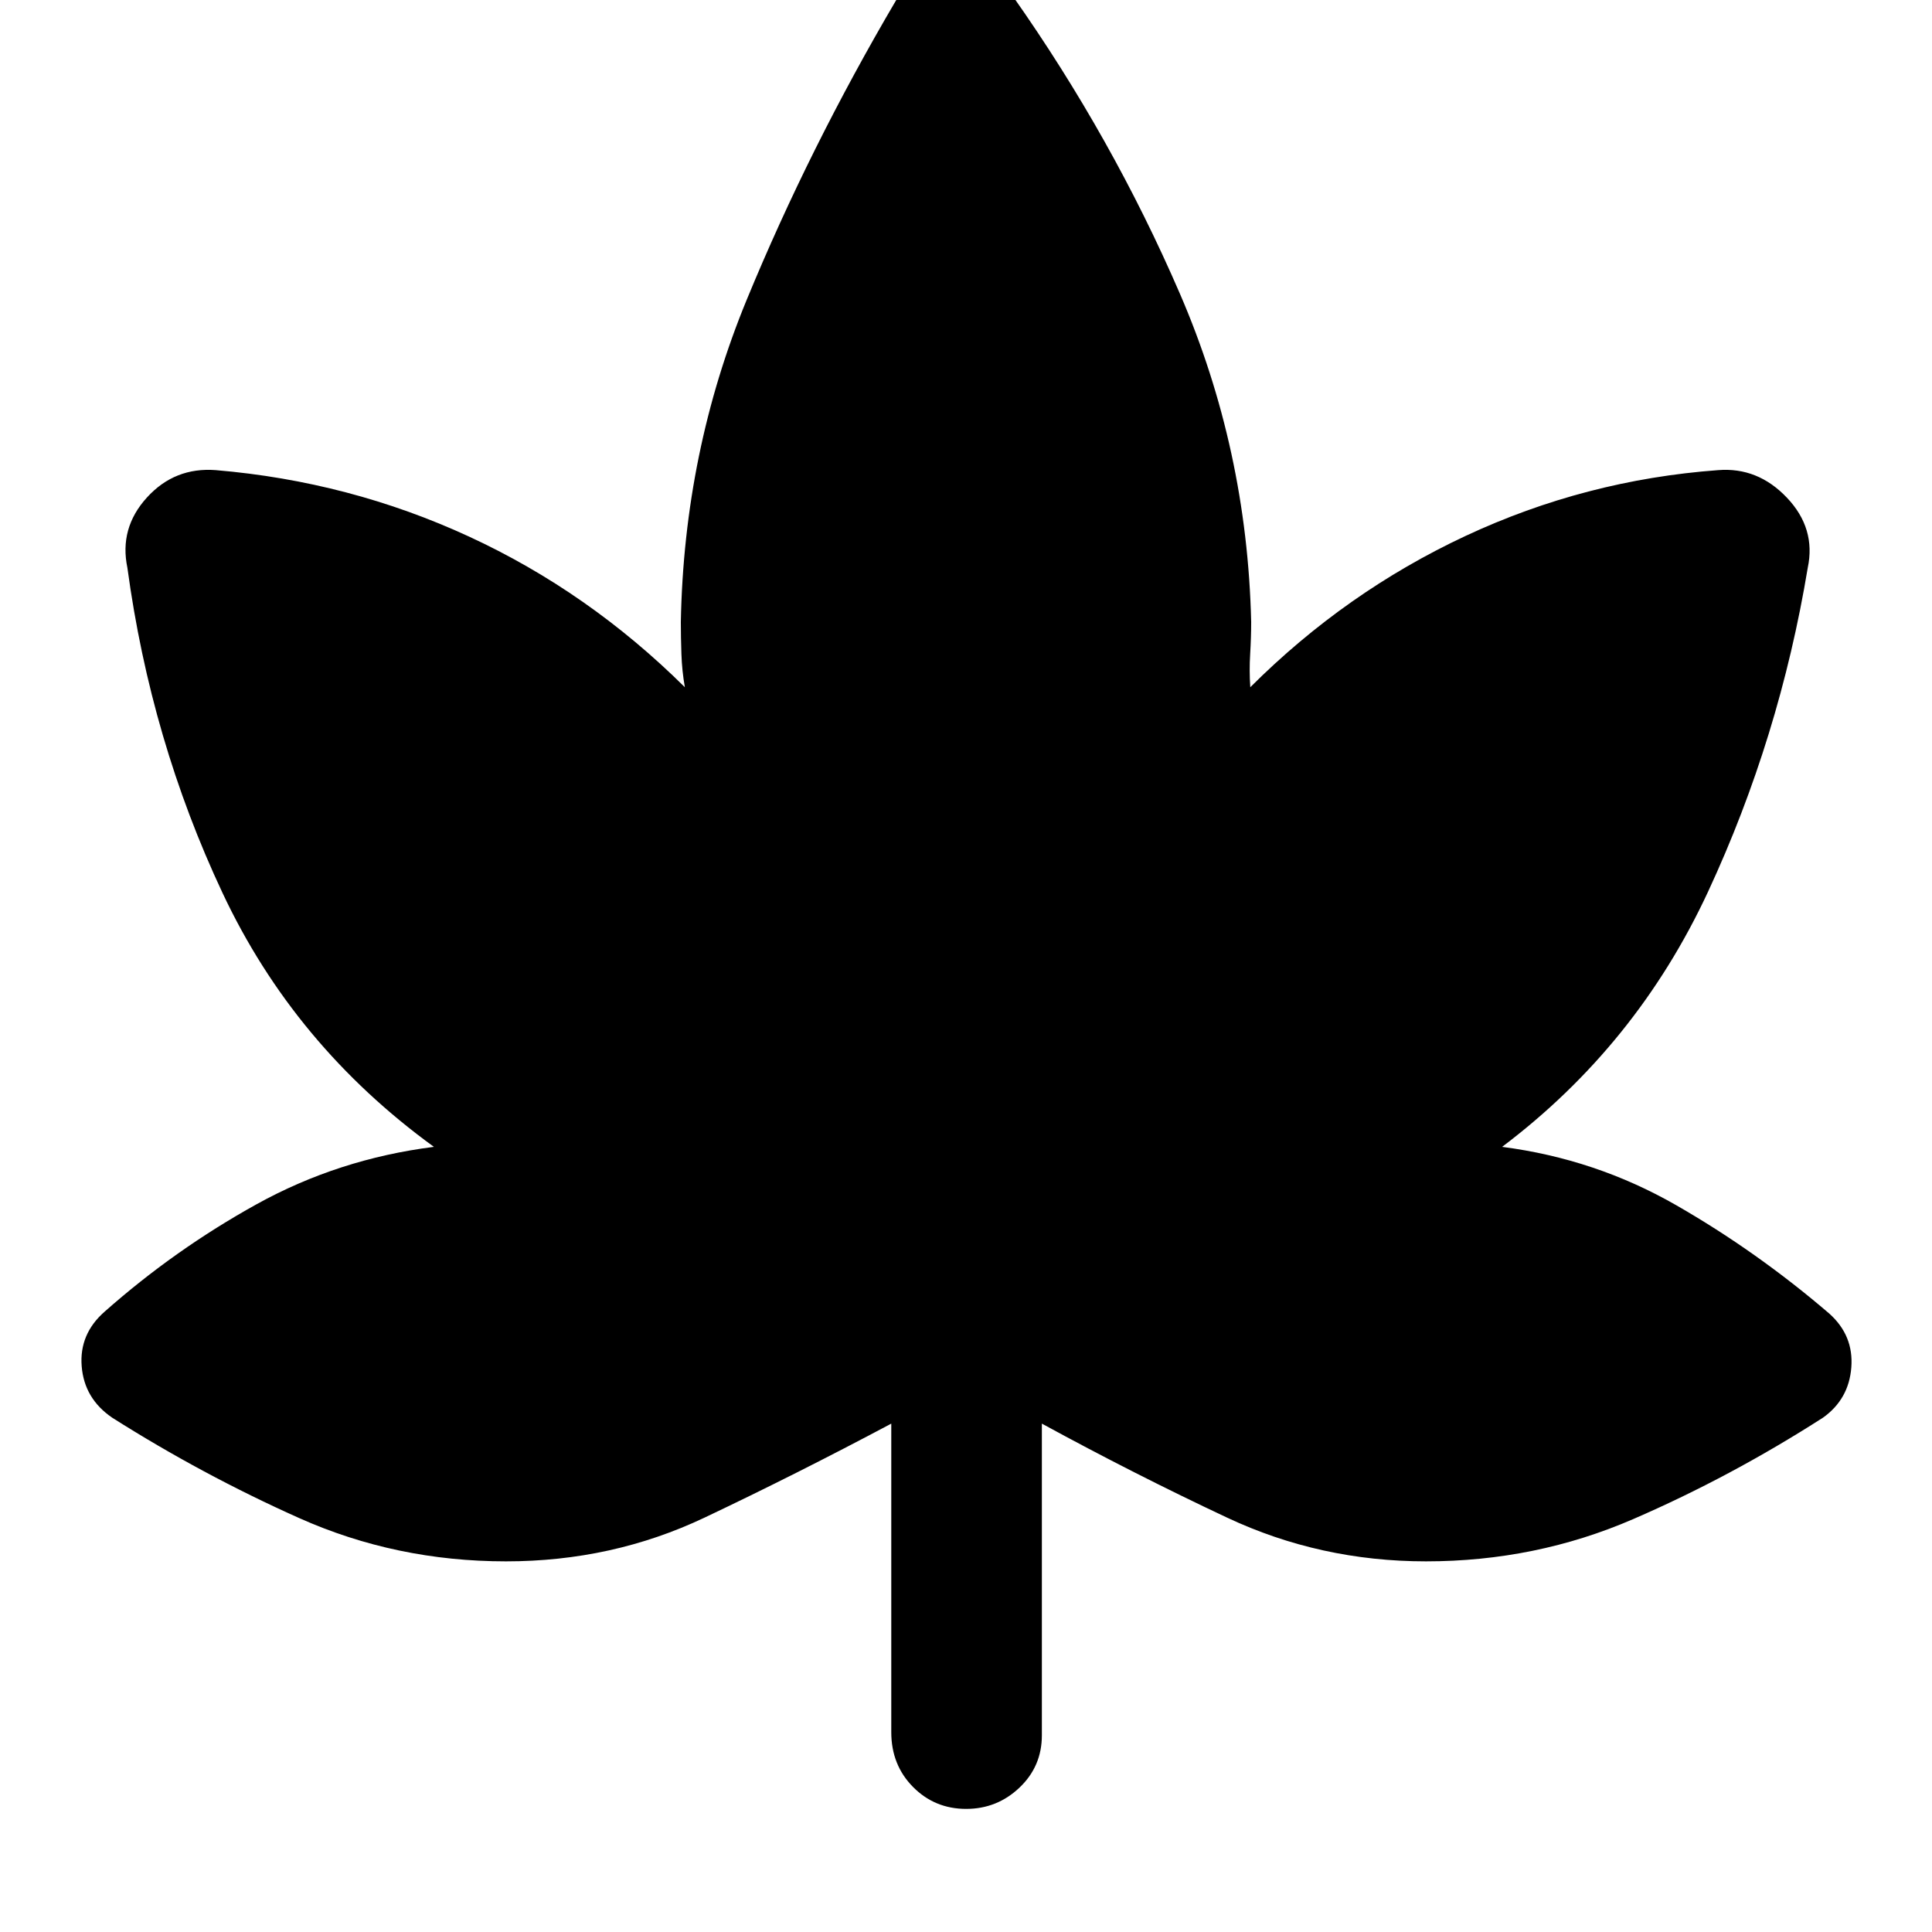 <svg xmlns="http://www.w3.org/2000/svg" height="48" viewBox="0 -960 960 960" width="48"><path d="M442.87-252.61q-47 25-92.81 46.72t-98.63 21.72q-54.63 0-102.75-21.5-48.11-21.5-92.95-49.9-13.86-9.47-15.14-25.52Q39.3-297.13 52-308.26q34.87-30.87 75.52-53.37 40.65-22.5 88.09-28.5-69.44-50.44-105.06-126.22-35.62-75.78-47.25-161.52-4.13-19.7 9.68-34.89 13.8-15.2 34.28-13.63 66.46 5.62 125.82 33.02 59.35 27.41 107.22 74.85-1.43-8.14-1.71-16.5-.29-8.36-.29-15.94 1.57-84.43 32.71-160.02 31.14-75.58 74.16-148.72 9.9-15.13 29-15.91 19.09-.78 29.22 13.91 49.38 70.14 82.84 147.51 33.47 77.36 35.47 163.23 0 7.58-.5 15.94t.06 16.5q47.34-47.28 106.91-75.15 59.57-27.86 125.57-32.72 19.69-1.57 34.17 13.69 14.48 15.25 10.35 34.83-14 84.44-49.5 160.87T746.39-390.13q46.44 6 86.52 29 40.09 23 76.09 53.87 12.13 10.89 10.91 26.7-1.21 15.82-14.07 24.99-45.84 29.4-94.3 50.4-48.46 21-102.97 21-52.57 0-98.82-21.72-46.25-21.72-92.05-46.72v154.87q0 15.44-11.12 26-11.12 10.57-26.5 10.57-15.62 0-26.41-10.91-10.8-10.91-10.8-27.22v-153.31Z"/></svg>